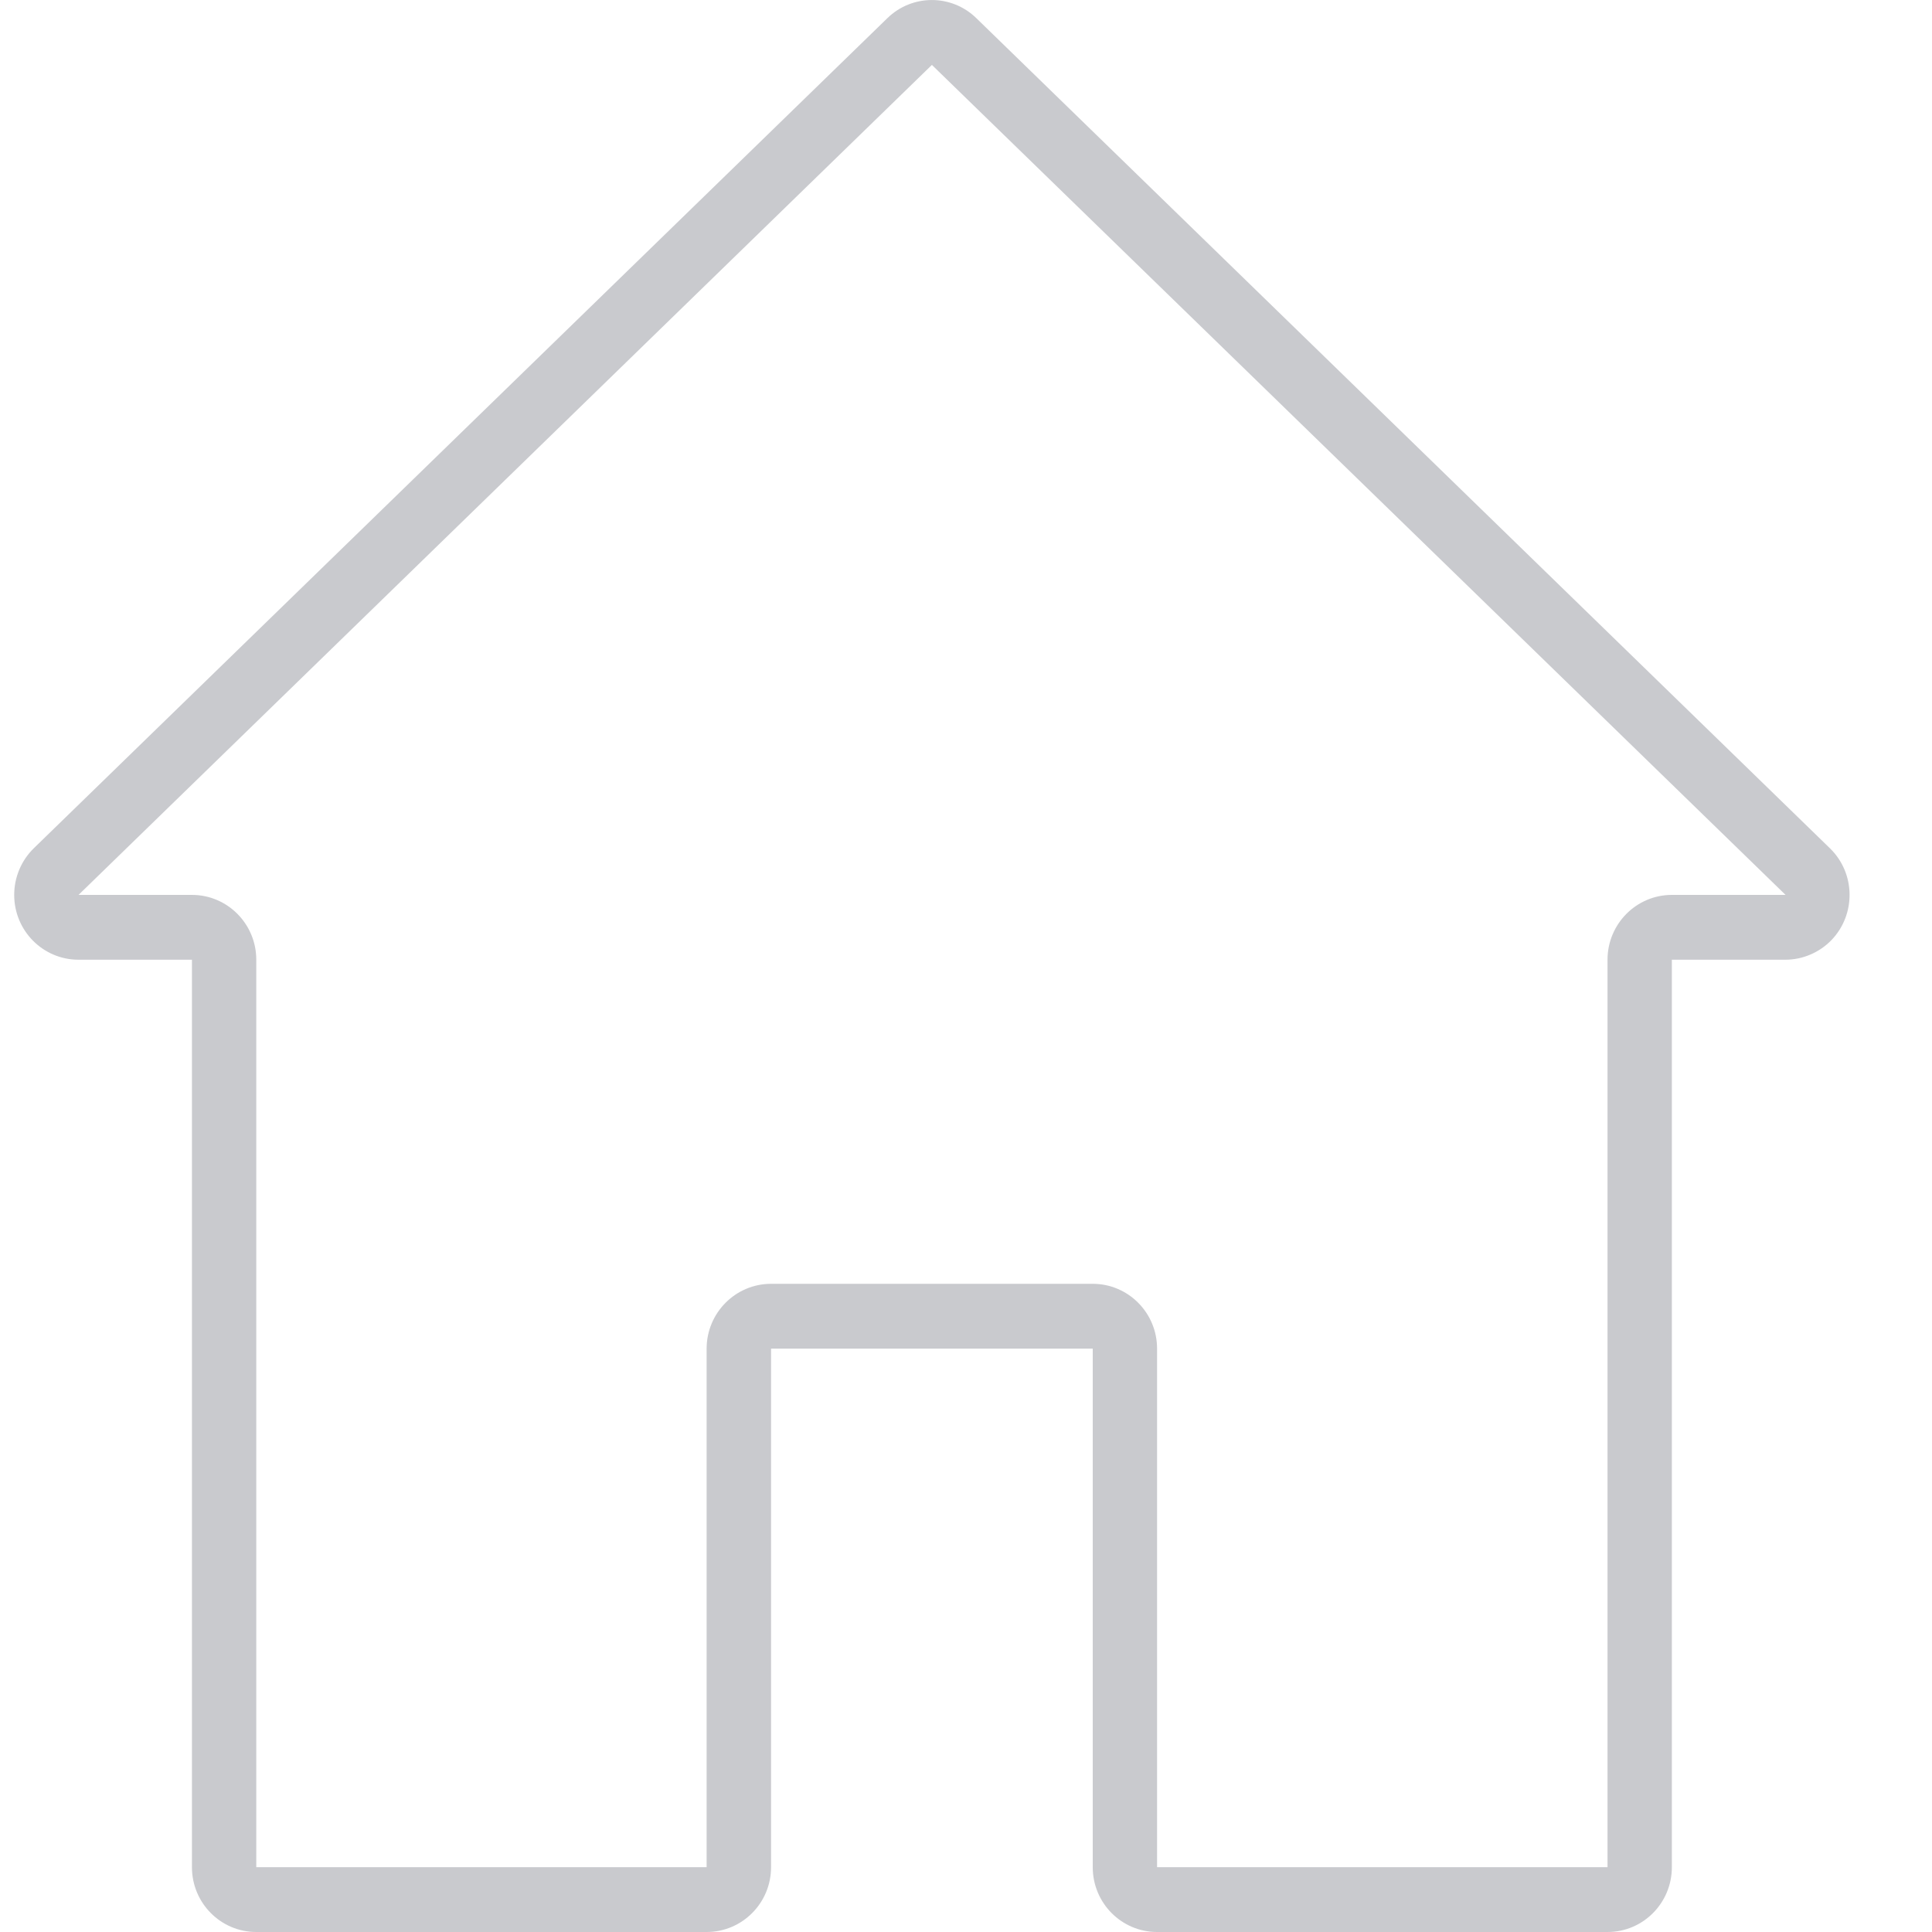 <svg width="20" height="20" viewBox="0 0 20 20" fill="none" xmlns="http://www.w3.org/2000/svg">
<path d="M18.944 8.782L10.109 0.19C9.852 -0.063 9.441 -0.063 9.184 0.19L0.35 8.781C0.22 8.908 0.147 9.082 0.147 9.264C0.147 9.635 0.445 9.935 0.813 9.935H1.987V19.329C1.987 19.7 2.285 20 2.653 20H7.315C7.683 20 7.982 19.7 7.982 19.329V13.961H11.312V19.329C11.312 19.7 11.61 20 11.978 20H16.641C17.009 20 17.307 19.7 17.307 19.329V9.935H18.481C18.661 9.935 18.834 9.861 18.96 9.731C19.215 9.464 19.208 9.039 18.944 8.782ZM17.307 9.264C16.939 9.264 16.641 9.565 16.641 9.935V19.329H11.978V13.961C11.978 13.591 11.68 13.29 11.312 13.29H7.982C7.614 13.29 7.315 13.591 7.315 13.961V19.329H2.653V9.935C2.653 9.565 2.355 9.264 1.987 9.264H0.813L9.647 0.672L18.484 9.264H17.307V9.264Z" fill="#C9CACE"/>
</svg>
